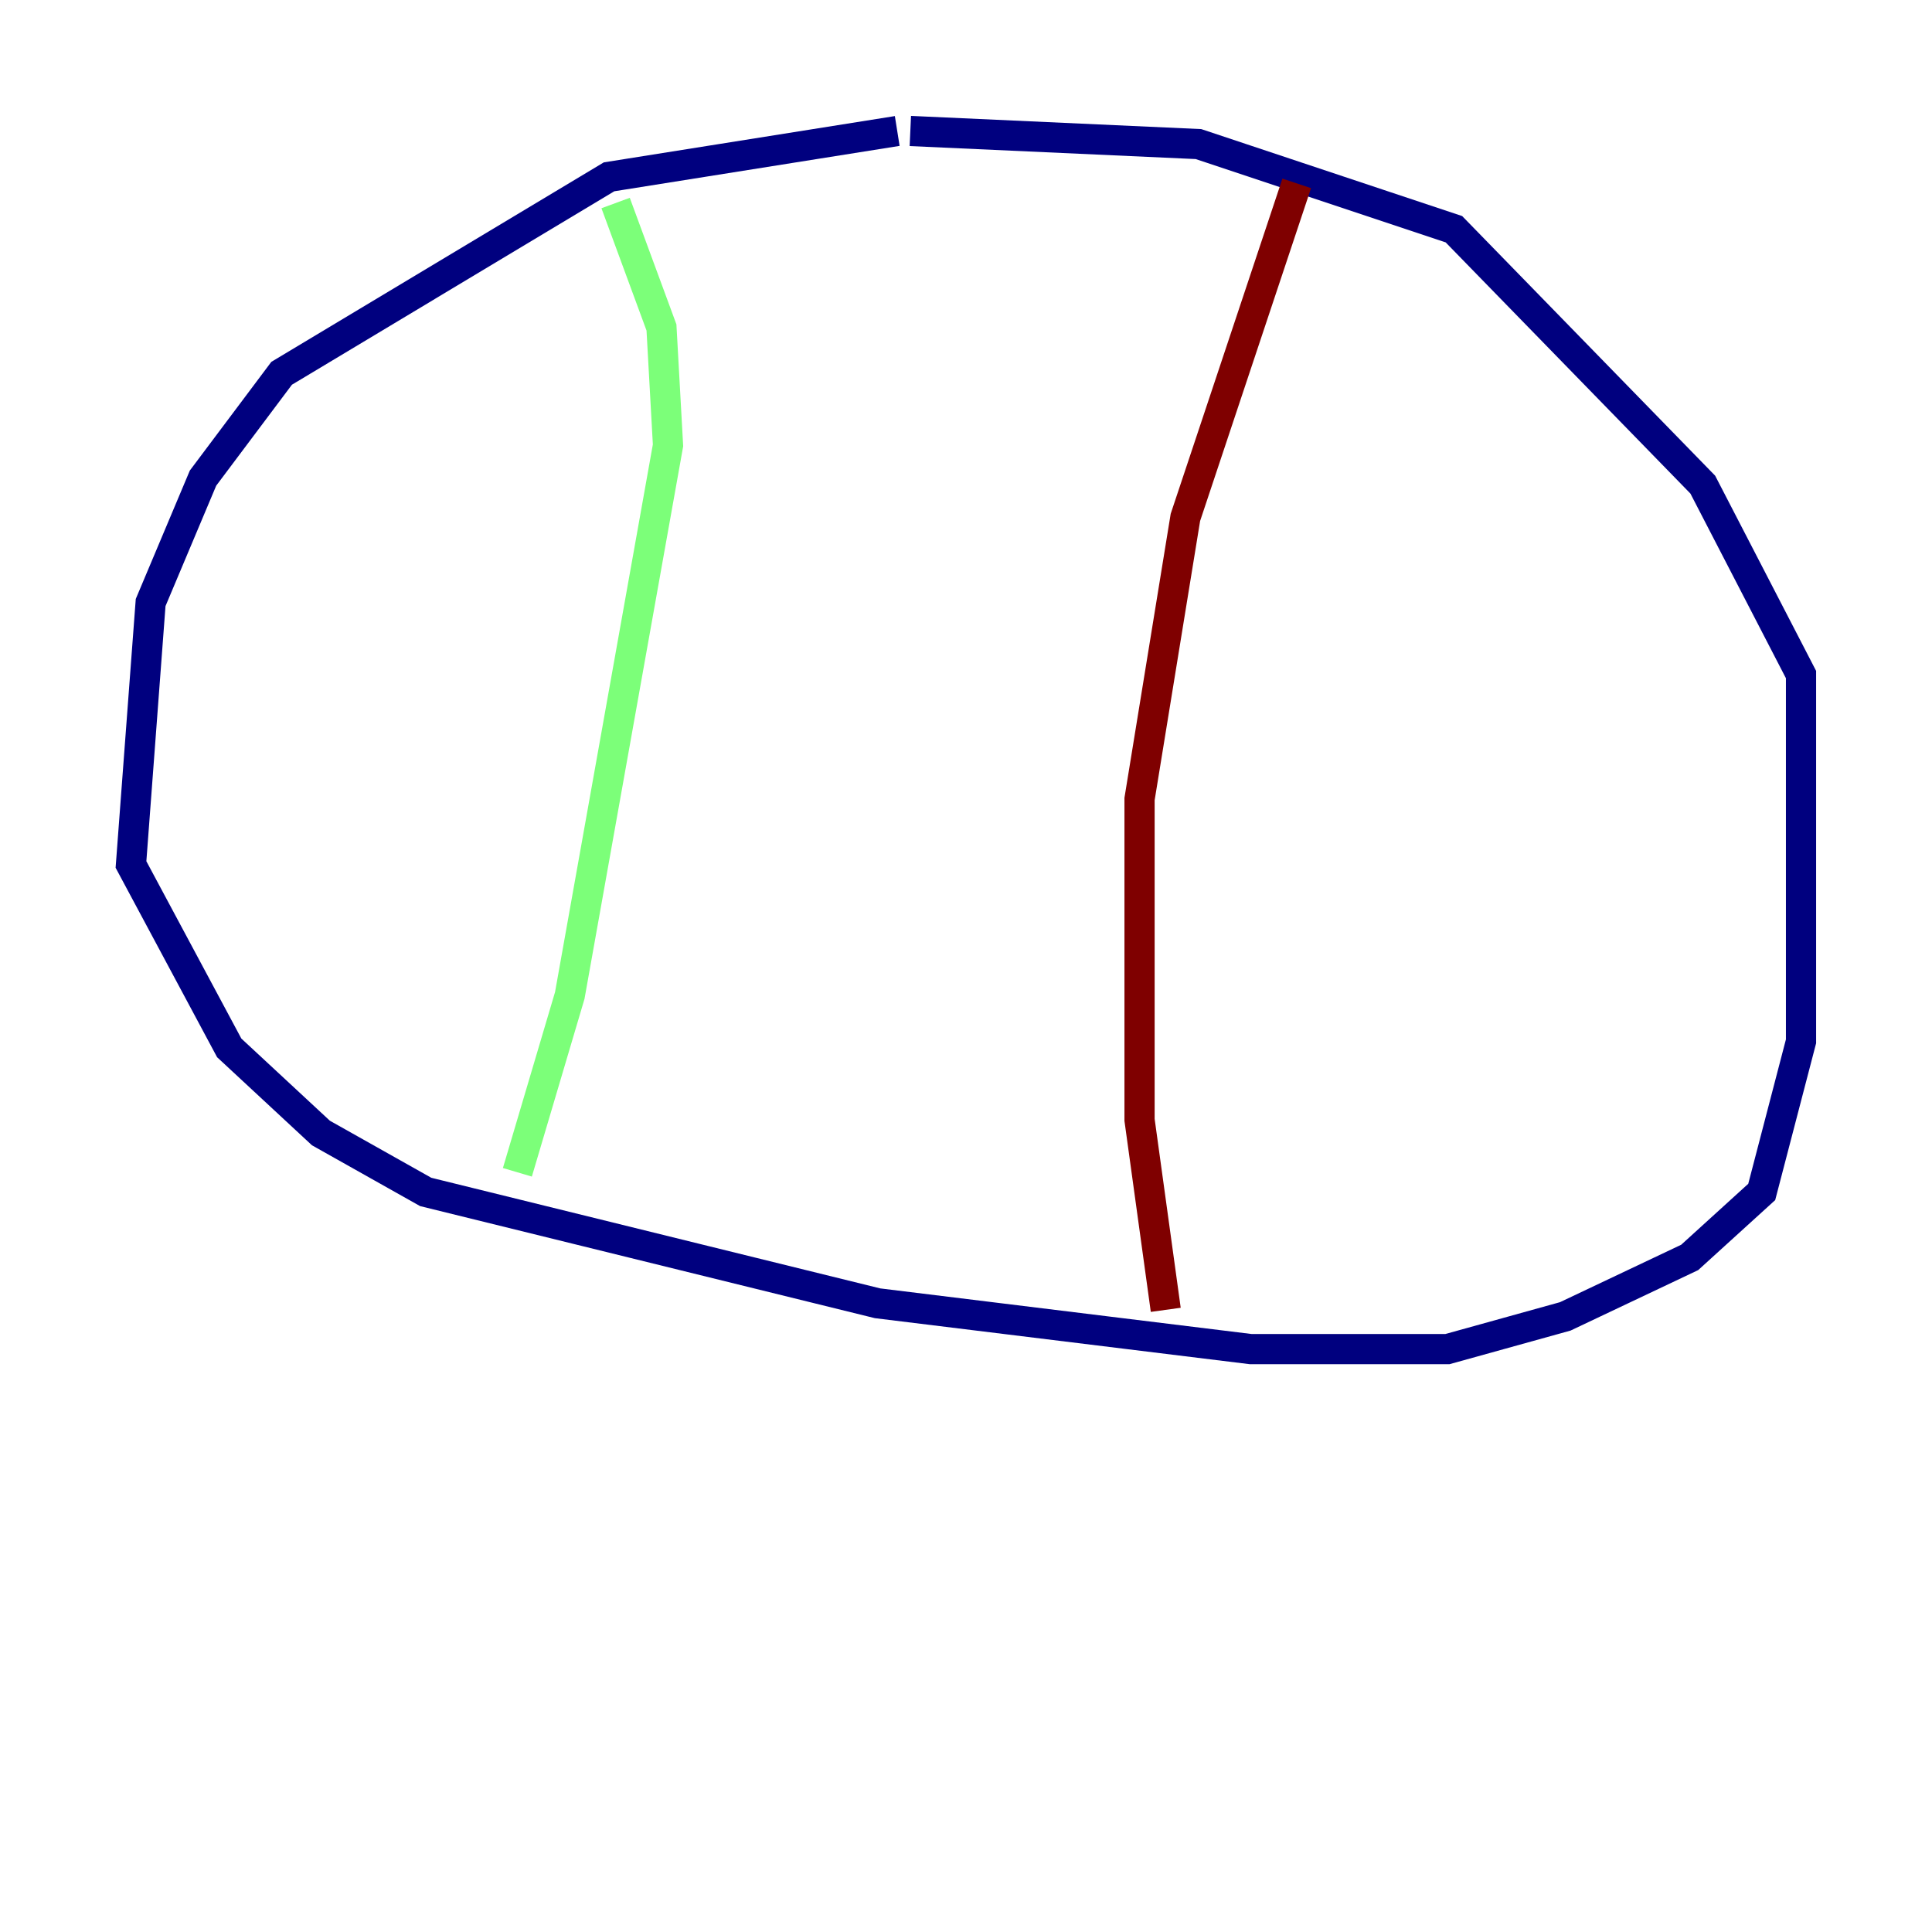 <?xml version="1.0" encoding="utf-8" ?>
<svg baseProfile="tiny" height="128" version="1.2" viewBox="0,0,128,128" width="128" xmlns="http://www.w3.org/2000/svg" xmlns:ev="http://www.w3.org/2001/xml-events" xmlns:xlink="http://www.w3.org/1999/xlink"><defs /><polyline fill="none" points="59.444,8.678 40.352,11.715 18.658,24.732 13.451,31.675 9.98,39.919 8.678,57.275 15.186,69.424 21.261,75.064 28.203,78.969 58.142,86.346 82.875,89.383 95.891,89.383 103.702,87.214 111.946,83.308 116.719,78.969 119.322,68.99 119.322,44.691 112.814,32.108 96.325,15.186 79.403,9.546 60.312,8.678" stroke="#00007f" stroke-width="2" /><polyline fill="none" points="40.786,13.451 43.824,21.695 44.258,29.505 37.749,65.953 34.278,77.668" stroke="#7cff79" stroke-width="2" /><polyline fill="none" points="85.912,12.149 78.536,34.278 75.498,52.936 75.498,74.197 77.234,86.78" stroke="#7f0000" stroke-width="2" /></svg>